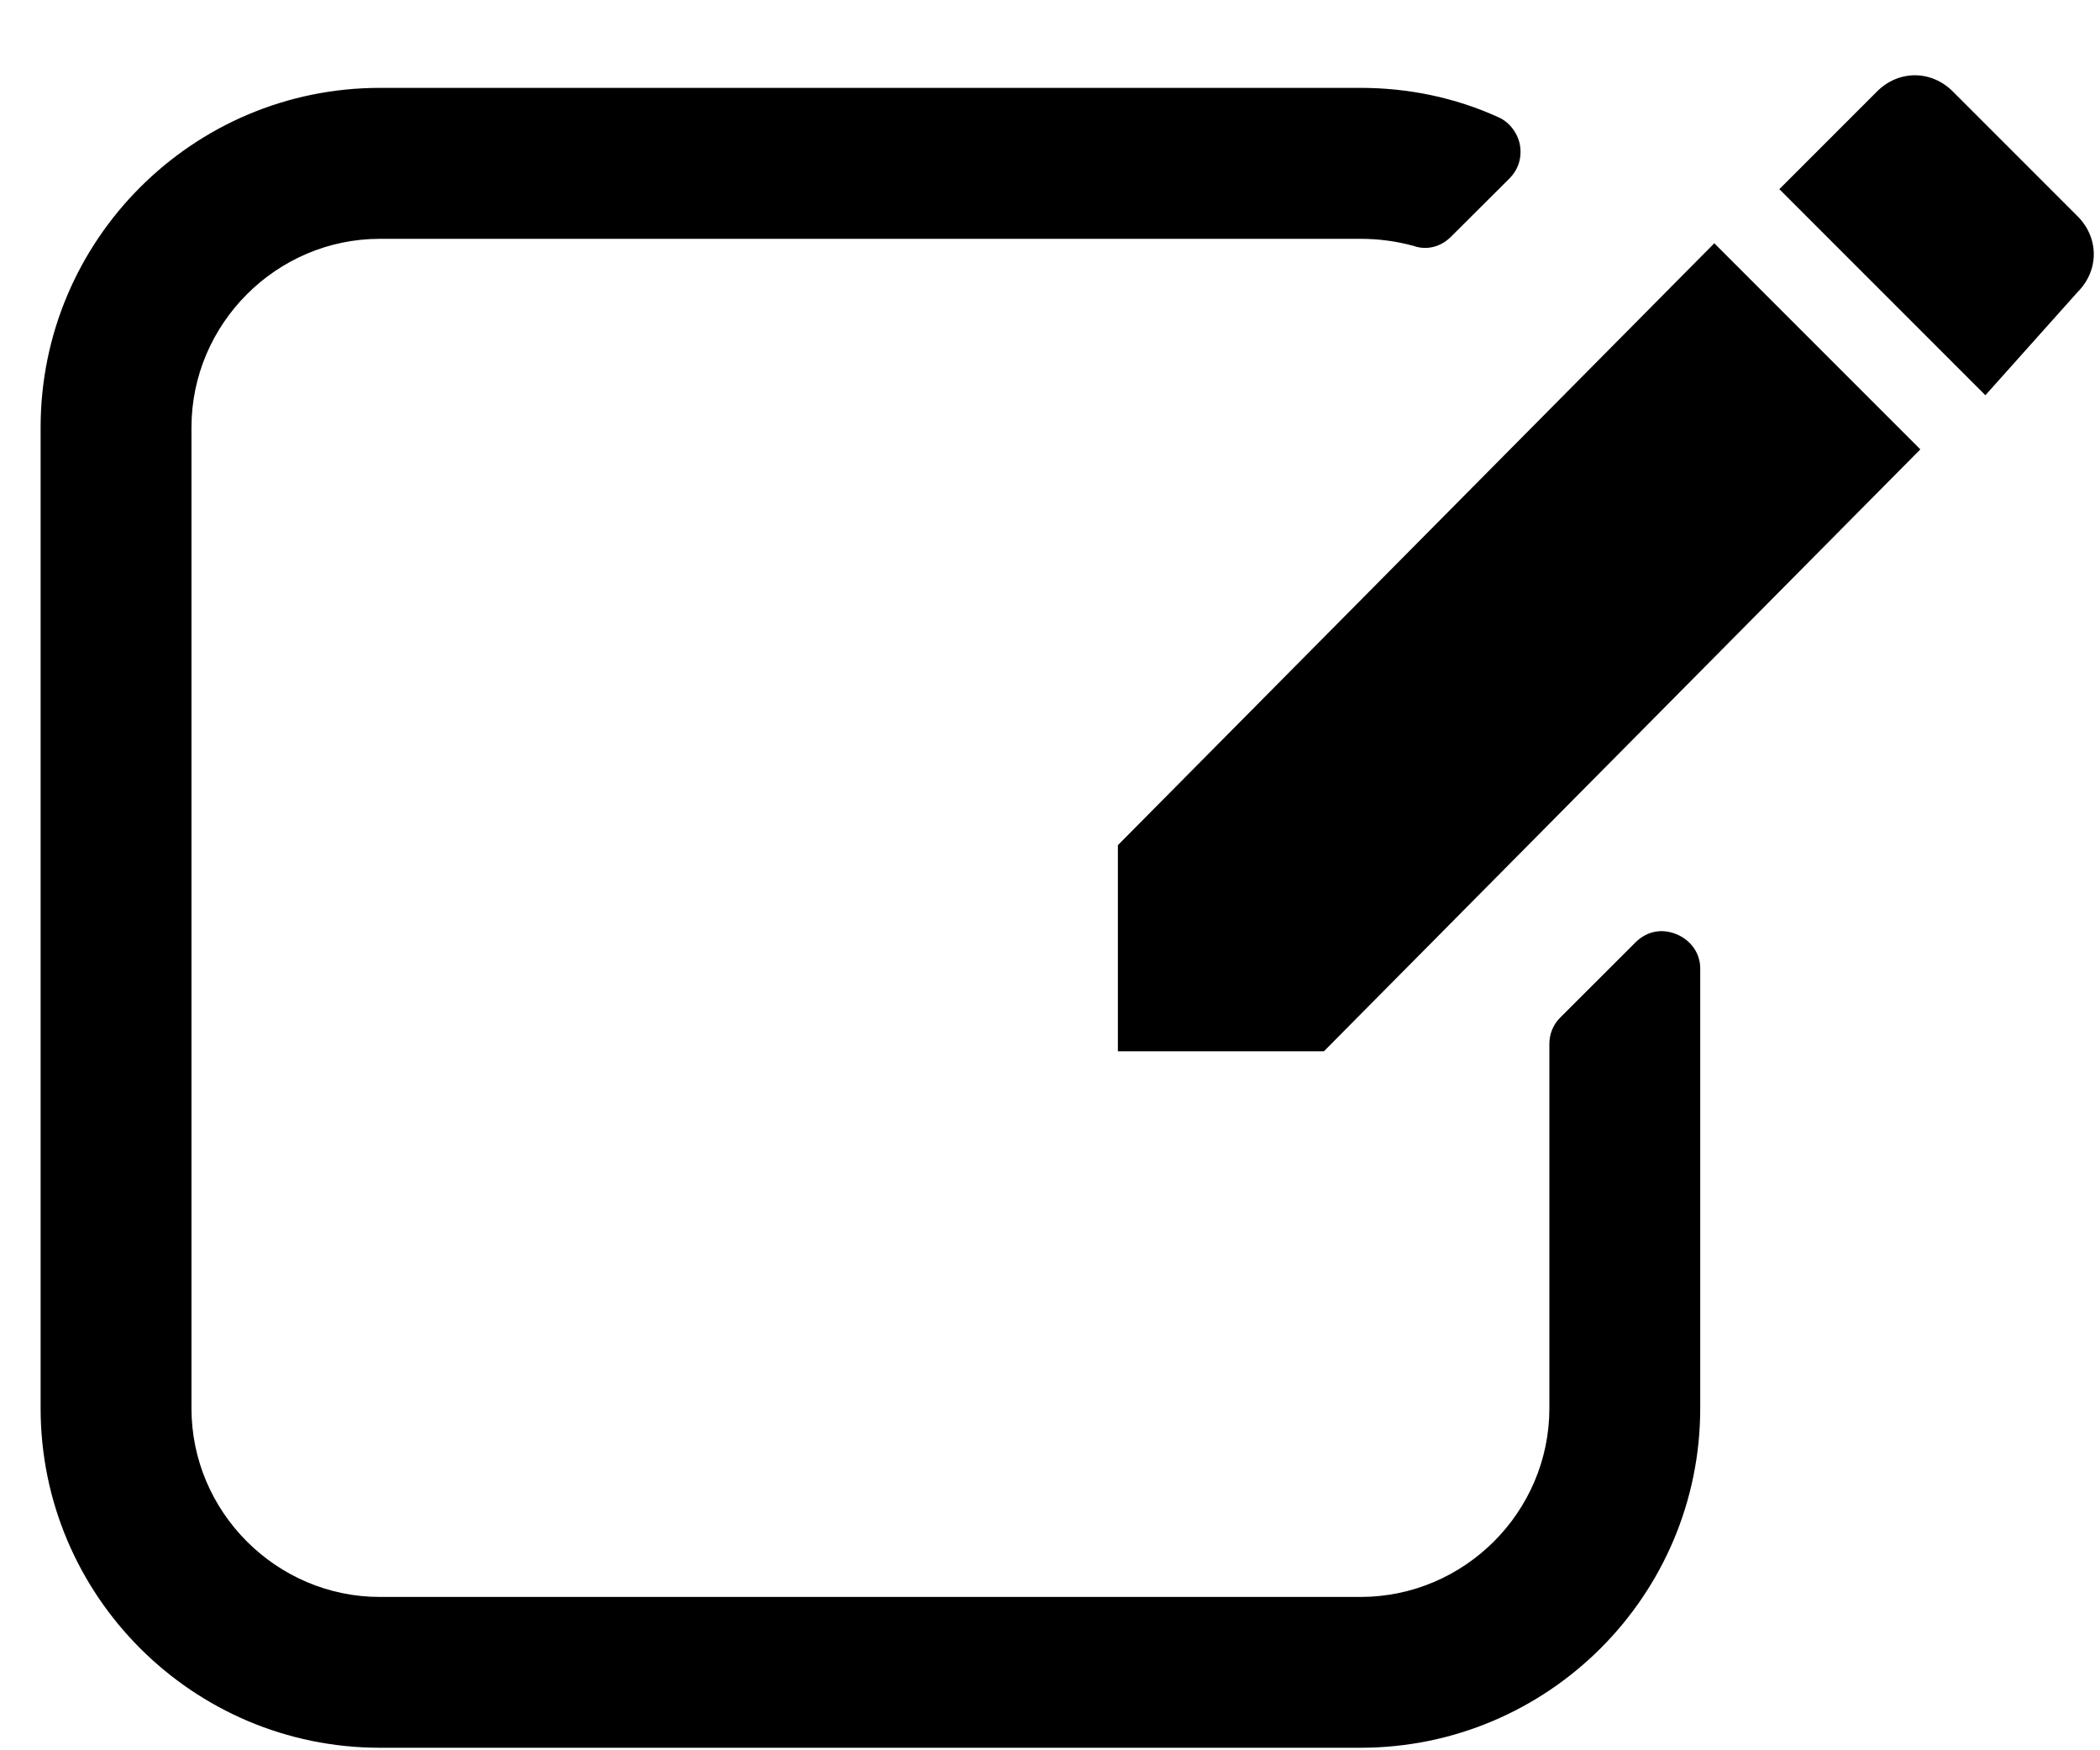 <?xml version="1.0" encoding="utf-8"?>
<!-- Generator: Adobe Illustrator 18.1.1, SVG Export Plug-In . SVG Version: 6.00 Build 0)  -->
<svg version="1.1" id="Layer_1" xmlns="http://www.w3.org/2000/svg" xmlns:xlink="http://www.w3.org/1999/xlink" x="0px" y="0px"
	 viewBox="0 0 28.802 24" enable-background="new 0 0 28.802 24" xml:space="preserve">
<g>
	<path d="M23.319,19.311c0,2.569-2.088,4.656-4.659,4.656H5.21c-2.567,0-4.653-2.087-4.653-4.656V5.861
		c0-2.569,2.086-4.656,4.653-4.656h13.45c0.649,0,1.297,0.131,1.894,0.404c0.145,0.064,0.258,0.209,0.291,0.372
		c0.031,0.178-0.016,0.339-0.145,0.469l-0.795,0.792c-0.143,0.146-0.339,0.194-0.517,0.13c-0.243-0.066-0.485-0.097-0.728-0.097
		H5.21c-1.417,0-2.584,1.165-2.584,2.587v13.45c0,1.423,1.167,2.587,2.584,2.587h13.45c1.423,0,2.59-1.164,2.59-2.587v-4.999
		c0-0.127,0.048-0.257,0.143-0.353l1.037-1.036c0.161-0.161,0.371-0.193,0.563-0.113c0.194,0.08,0.326,0.257,0.326,0.469V19.311z"/>
</g>
<g id="create_2_">
	<path d="M15.332,11.59v2.826h2.826l8.18-8.254l-2.826-2.826L15.332,11.59z M28.494,4.006c0.297-0.297,0.297-0.744,0-1.041
		l-1.71-1.71c-0.297-0.297-0.744-0.297-1.041,0l-1.339,1.339l2.826,2.826L28.494,4.006z"/>
</g>
</svg>
